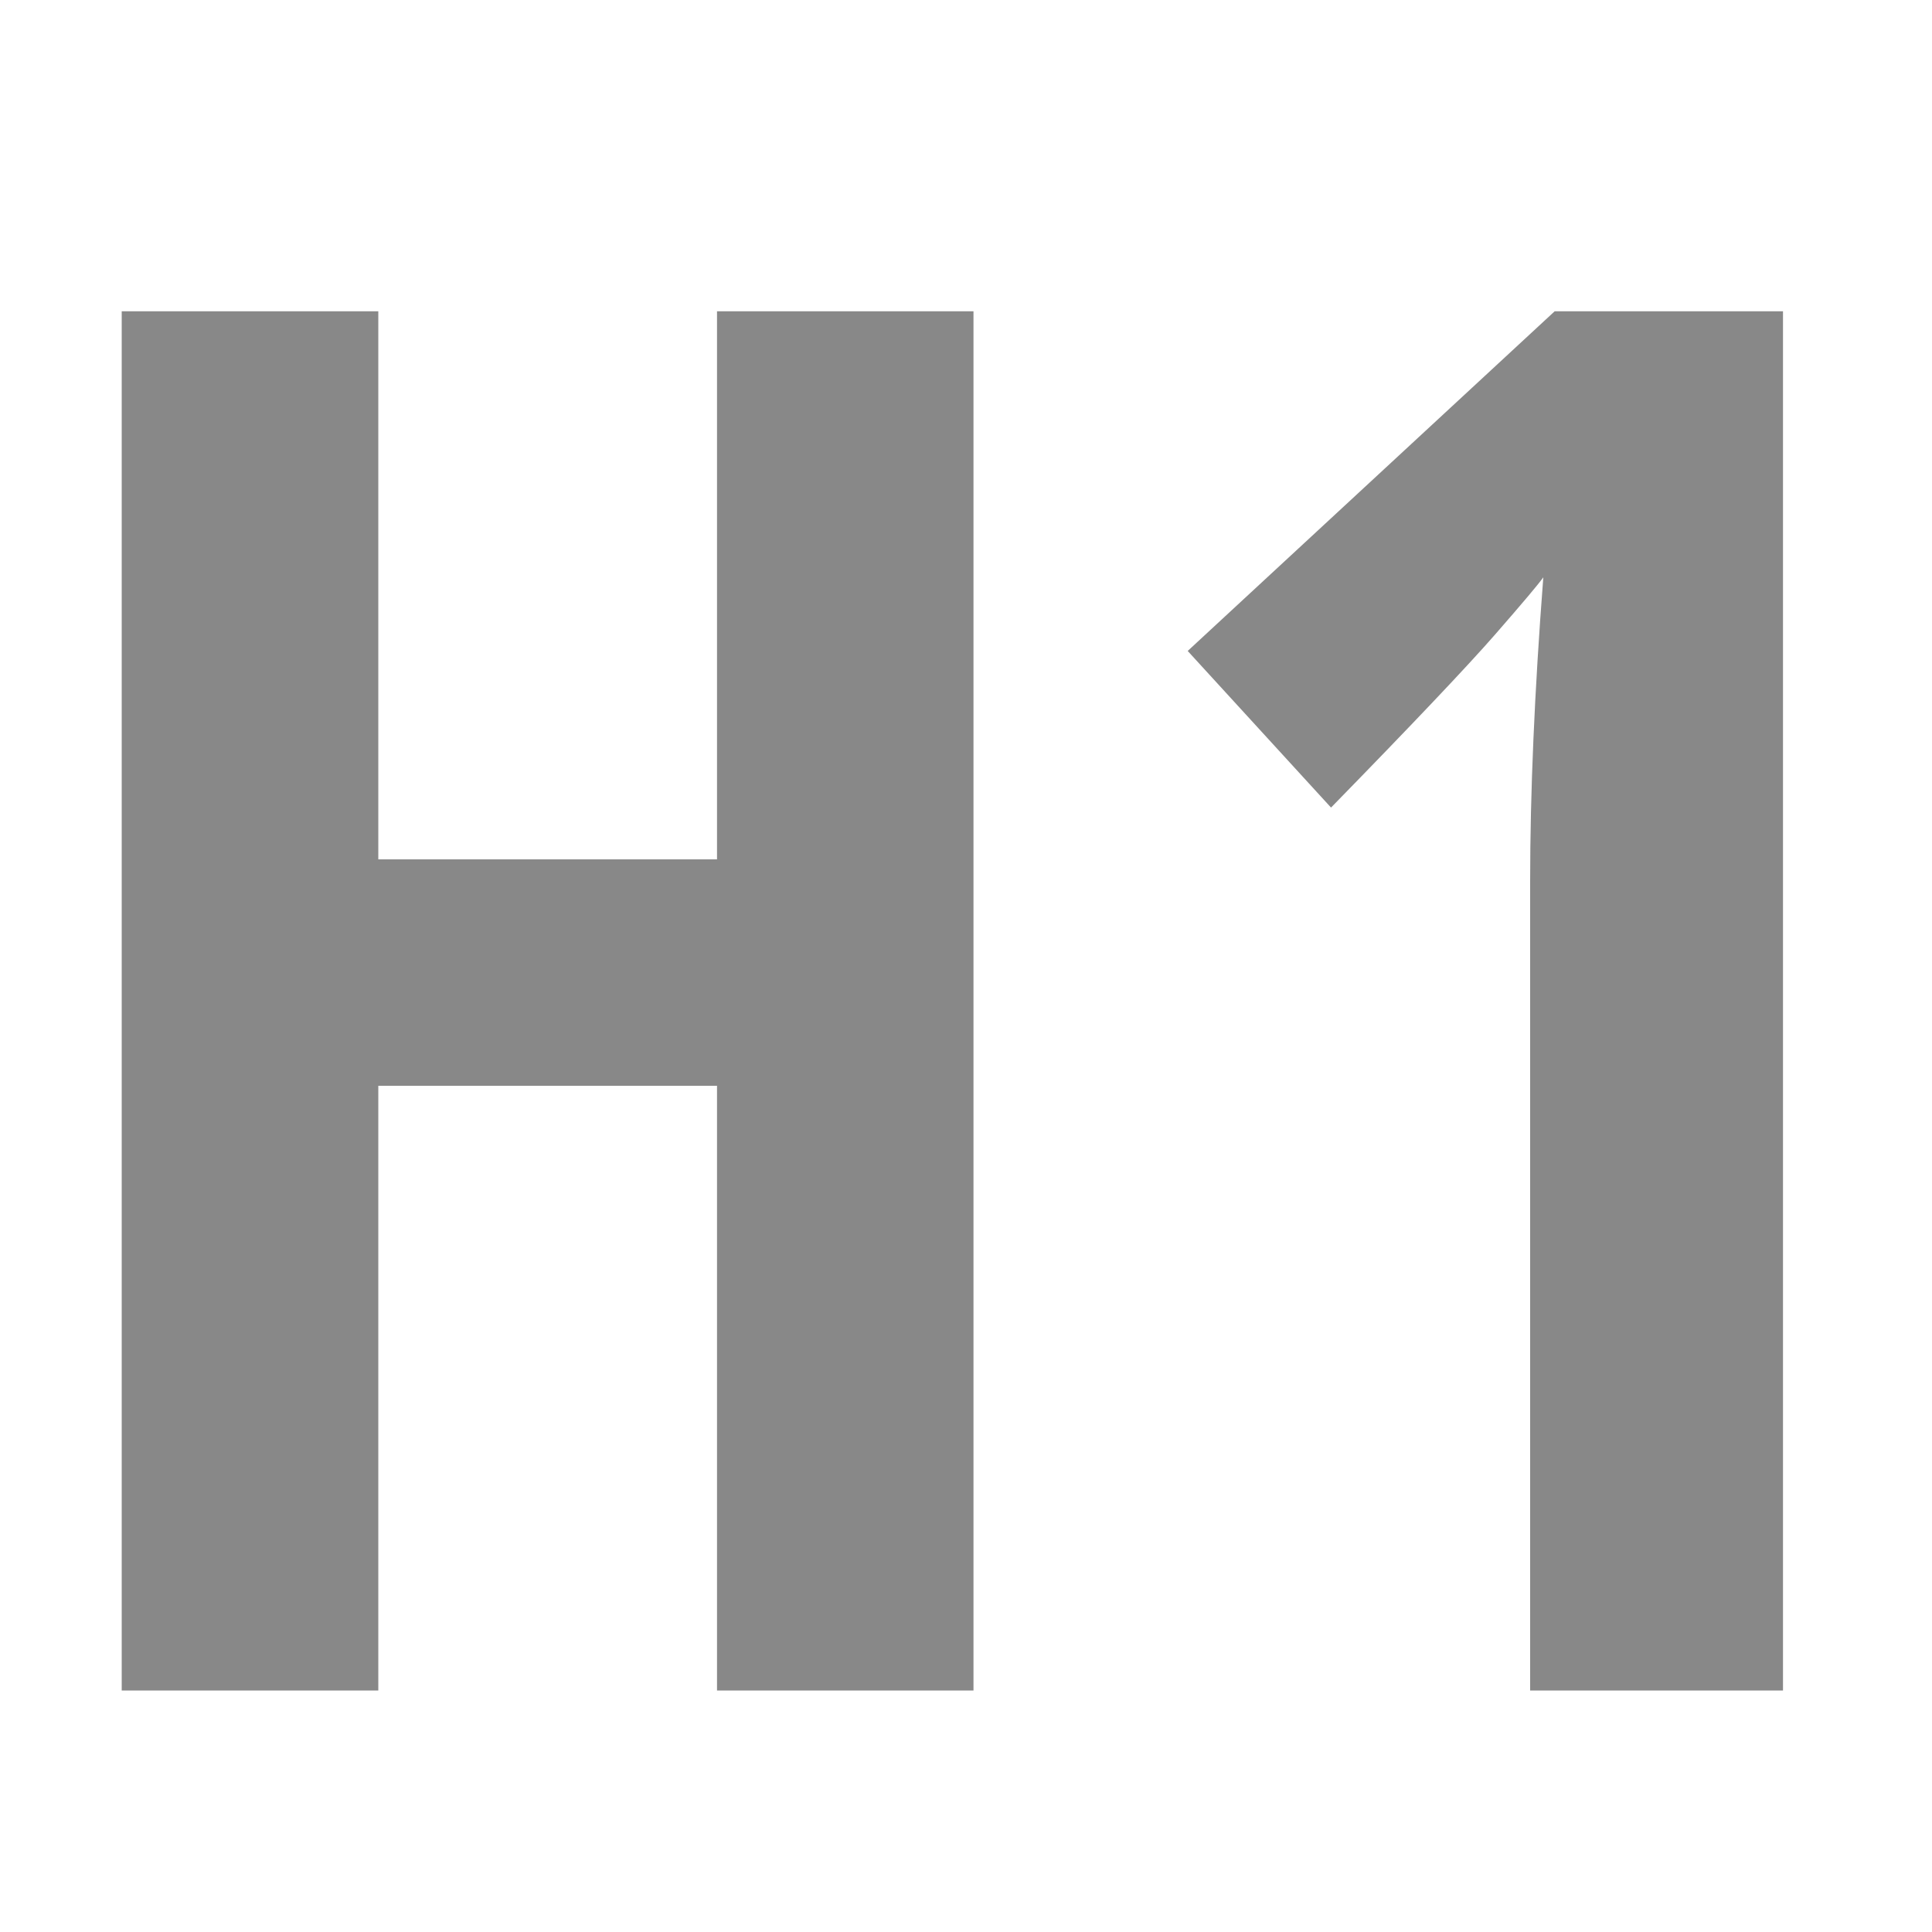 <?xml version="1.0" encoding="UTF-8"?>
<svg width="16px" height="16px" viewBox="0 0 16 16" version="1.1" xmlns="http://www.w3.org/2000/svg" xmlns:xlink="http://www.w3.org/1999/xlink">
    <g id="Page-1" stroke="none" stroke-width="1" fill="none" fill-rule="evenodd">
        <g id="h1" fill="#888888">
            <path d="M8.062,14 L5.938,14 L5.938,8.992 L3.133,8.992 L3.133,14 L1.008,14 L1.008,2.578 L3.133,2.578 L3.133,7.117 L5.938,7.117 L5.938,2.578 L8.062,2.578 L8.062,14 Z M14.766,14 L12.672,14 L12.672,7.297 C12.672,6.568 12.708,5.729 12.781,4.781 C12.745,4.833 12.611,4.992 12.379,5.258 C12.147,5.523 11.695,6 11.023,6.688 L9.836,5.391 L12.875,2.578 L14.766,2.578 L14.766,14 Z" id="H1"></path>
        </g>
    </g>
</svg>